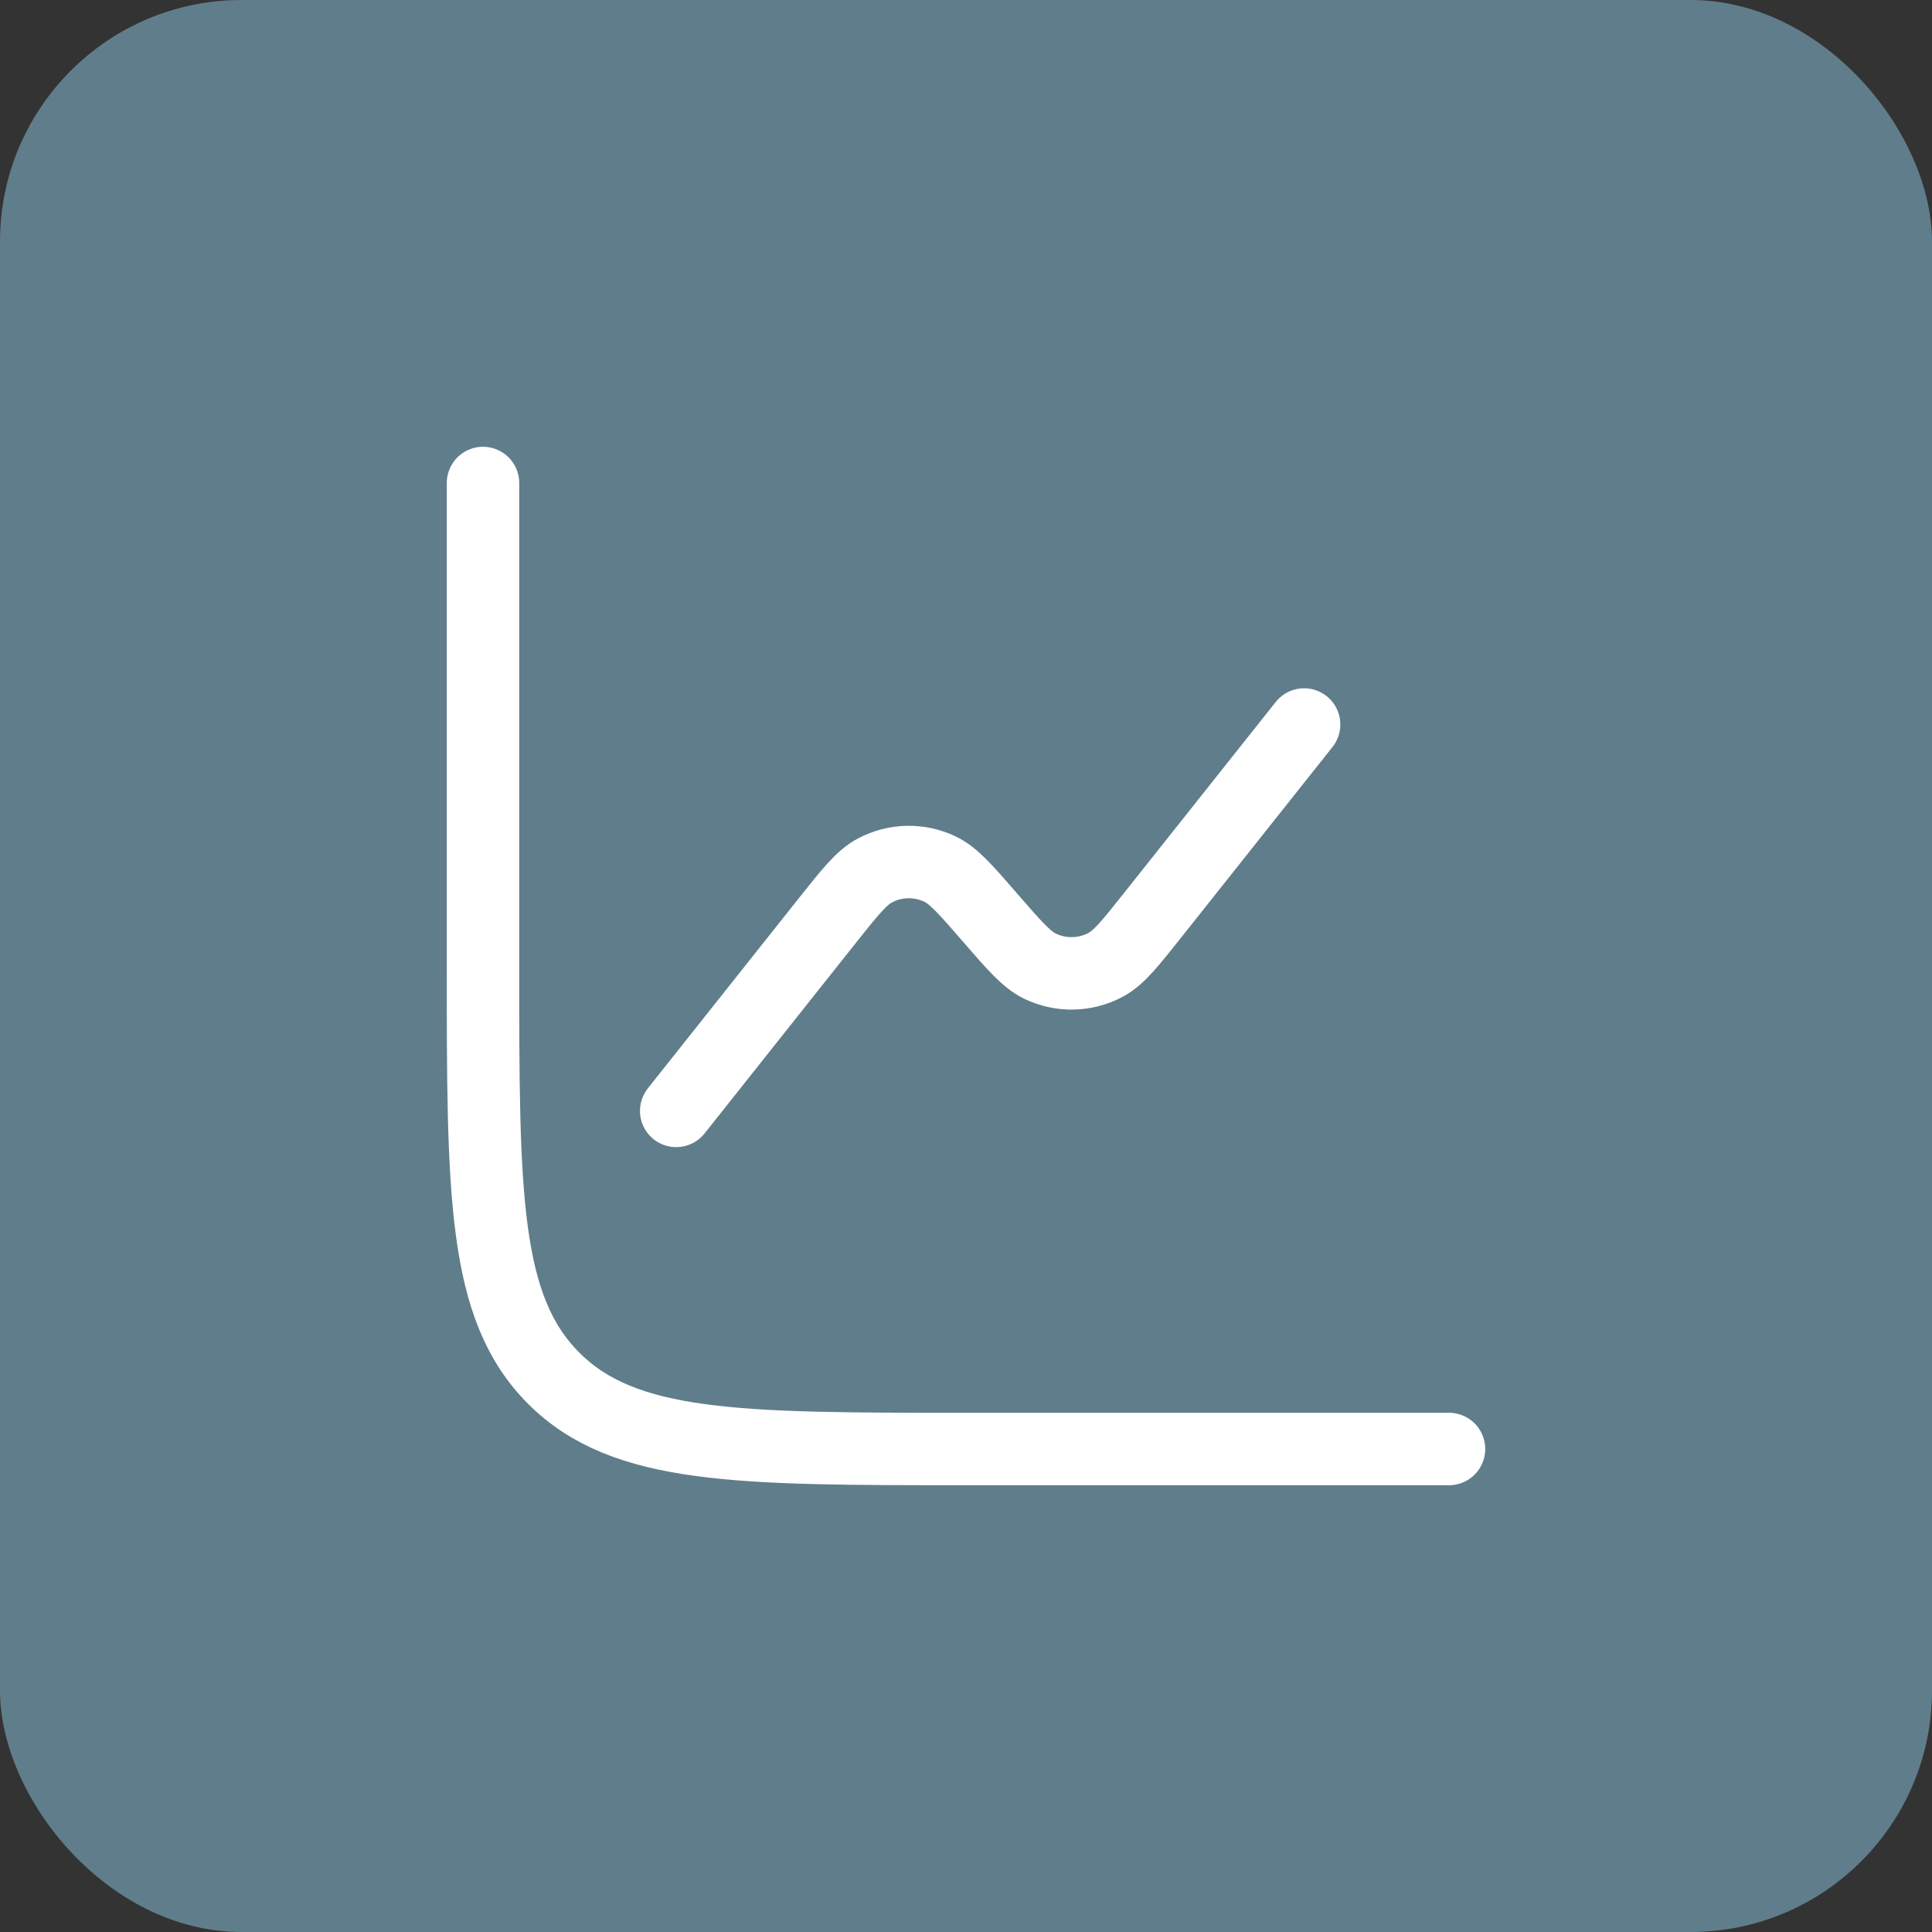 <svg width="40" height="40" viewBox="0 0 40 40" fill="none" xmlns="http://www.w3.org/2000/svg">
<rect x="0" y="0" width="40" height="40" fill="#333333" stroke="none"/>
<g id="Analitics button">
<rect id="Rectangle 6" width="40" height="40" rx="5" fill="#607D8B"/>
<g id="Analitics icon">
<path id="Vector" d="M30 30H20C15.286 30 12.929 30 11.464 28.535C10 27.071 10 24.714 10 20V10" stroke="white" stroke-width="1.5" stroke-linecap="round"/>
<path id="Vector_2" d="M27 15L23.882 18.926C23.404 19.528 23.166 19.829 22.892 19.975C22.47 20.201 21.966 20.211 21.535 20.005C21.255 19.87 21.003 19.58 20.5 19C19.997 18.42 19.745 18.13 19.465 17.995C19.034 17.788 18.53 17.799 18.109 18.025C17.835 18.171 17.596 18.472 17.118 19.073L14 23" stroke="white" stroke-width="1.5" stroke-linecap="round"/>
</g>
</g>
</svg>
